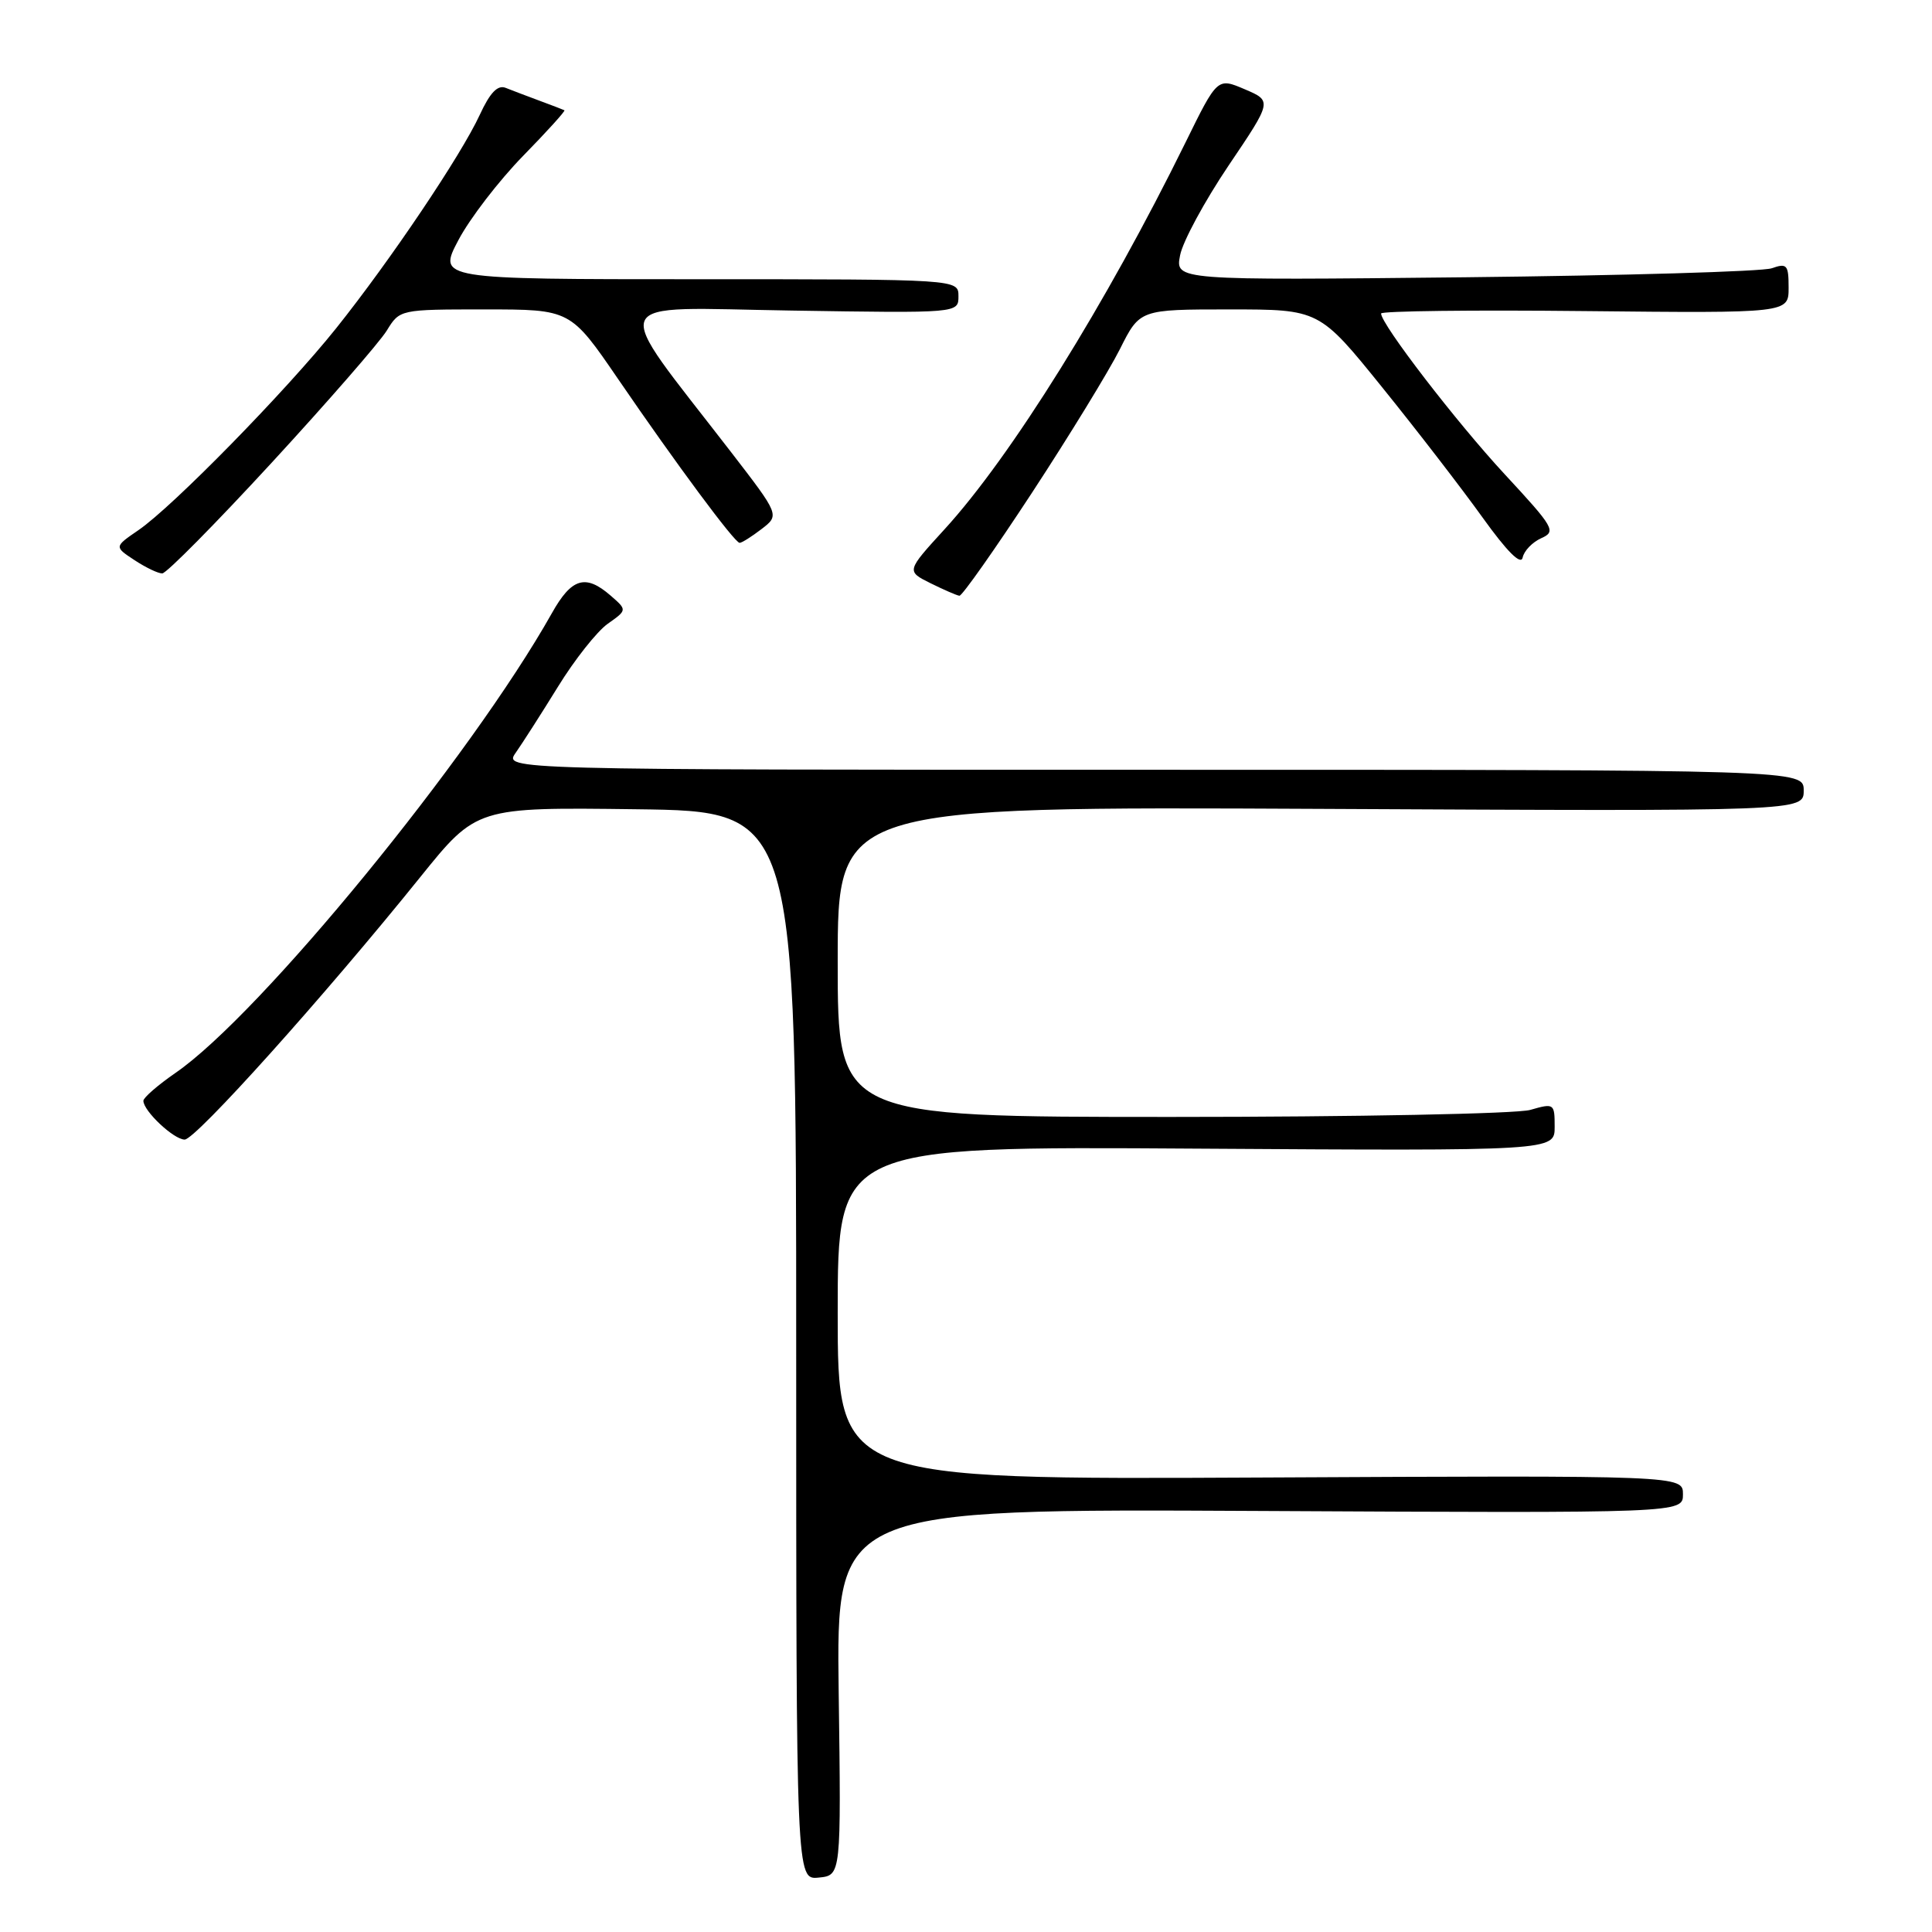 <?xml version="1.0" encoding="UTF-8" standalone="no"?>
<!DOCTYPE svg PUBLIC "-//W3C//DTD SVG 1.1//EN" "http://www.w3.org/Graphics/SVG/1.1/DTD/svg11.dtd" >
<svg xmlns="http://www.w3.org/2000/svg" xmlns:xlink="http://www.w3.org/1999/xlink" version="1.1" viewBox="0 0 256 256">
 <g >
 <path fill="currentColor"
d=" M 111.13 224.21 C 110.81 199.92 110.81 199.92 166.90 200.21 C 223.00 200.50 223.00 200.50 223.00 198.00 C 223.00 195.50 223.00 195.50 167.00 195.78 C 111.00 196.06 111.00 196.06 111.00 173.98 C 111.00 151.89 111.00 151.89 158.50 152.20 C 206.00 152.50 206.00 152.50 206.00 149.32 C 206.00 146.21 205.93 146.16 202.76 147.07 C 200.97 147.58 179.60 148.00 155.26 148.00 C 111.00 148.00 111.00 148.00 111.00 127.43 C 111.00 106.87 111.00 106.87 175.00 107.18 C 239.00 107.50 239.00 107.50 239.00 104.75 C 239.00 102.00 239.00 102.00 152.88 102.00 C 66.76 102.00 66.76 102.00 68.33 99.75 C 69.20 98.51 71.72 94.58 73.93 91.00 C 76.13 87.42 79.10 83.67 80.52 82.66 C 83.11 80.83 83.11 80.83 80.90 78.91 C 77.58 76.03 75.74 76.58 73.12 81.26 C 62.41 100.31 34.46 134.46 23.26 142.16 C 20.92 143.78 19.00 145.44 19.00 145.86 C 19.00 147.21 23.03 151.00 24.47 151.00 C 25.92 151.00 42.95 132.04 55.68 116.23 C 63.15 106.96 63.15 106.96 84.32 107.23 C 105.50 107.50 105.50 107.50 105.50 178.29 C 105.50 249.09 105.50 249.09 108.48 248.79 C 111.46 248.50 111.46 248.50 111.13 224.21 Z  M 136.77 65.25 C 141.72 57.69 146.95 49.14 148.40 46.25 C 151.03 41.00 151.03 41.00 162.92 41.00 C 174.81 41.00 174.81 41.00 183.16 51.34 C 187.75 57.02 193.73 64.78 196.46 68.59 C 199.69 73.09 201.54 74.94 201.76 73.88 C 201.94 72.99 203.05 71.84 204.23 71.31 C 206.23 70.42 205.94 69.92 199.37 62.83 C 192.96 55.91 183.00 42.96 183.00 41.54 C 183.00 41.21 195.15 41.06 210.00 41.22 C 237.00 41.50 237.00 41.50 237.00 38.13 C 237.00 35.08 236.79 34.84 234.75 35.55 C 233.51 35.98 215.22 36.51 194.11 36.74 C 155.72 37.15 155.72 37.15 156.37 33.82 C 156.72 32.00 159.62 26.65 162.79 21.94 C 168.57 13.38 168.57 13.38 164.94 11.83 C 161.31 10.28 161.31 10.28 157.08 18.89 C 146.59 40.22 133.96 60.51 125.15 70.14 C 120.09 75.68 120.09 75.68 123.30 77.28 C 125.06 78.15 126.78 78.90 127.13 78.94 C 127.48 78.97 131.82 72.81 136.77 65.25 Z  M 36.00 61.31 C 43.42 53.25 50.28 45.37 51.24 43.82 C 52.97 41.00 52.97 41.00 64.28 41.00 C 75.59 41.00 75.59 41.00 81.92 50.25 C 89.65 61.55 97.33 71.90 98.00 71.93 C 98.28 71.94 99.58 71.12 100.90 70.11 C 103.31 68.26 103.31 68.26 96.85 59.88 C 80.66 38.90 79.87 40.76 104.84 41.15 C 127.00 41.50 127.00 41.50 127.00 39.25 C 127.00 37.00 127.00 37.00 92.50 37.00 C 58.00 37.00 58.00 37.00 60.75 31.80 C 62.26 28.94 66.11 23.94 69.29 20.68 C 72.48 17.42 74.95 14.69 74.79 14.61 C 74.63 14.53 73.15 13.96 71.50 13.35 C 69.85 12.74 67.83 11.97 67.00 11.64 C 65.94 11.22 64.93 12.27 63.57 15.22 C 61.10 20.57 51.73 34.50 44.54 43.50 C 37.91 51.79 22.89 67.14 18.34 70.25 C 15.13 72.45 15.13 72.45 17.82 74.22 C 19.29 75.19 20.95 75.99 21.50 75.98 C 22.05 75.98 28.57 69.38 36.00 61.31 Z "/>
</g>
</svg>